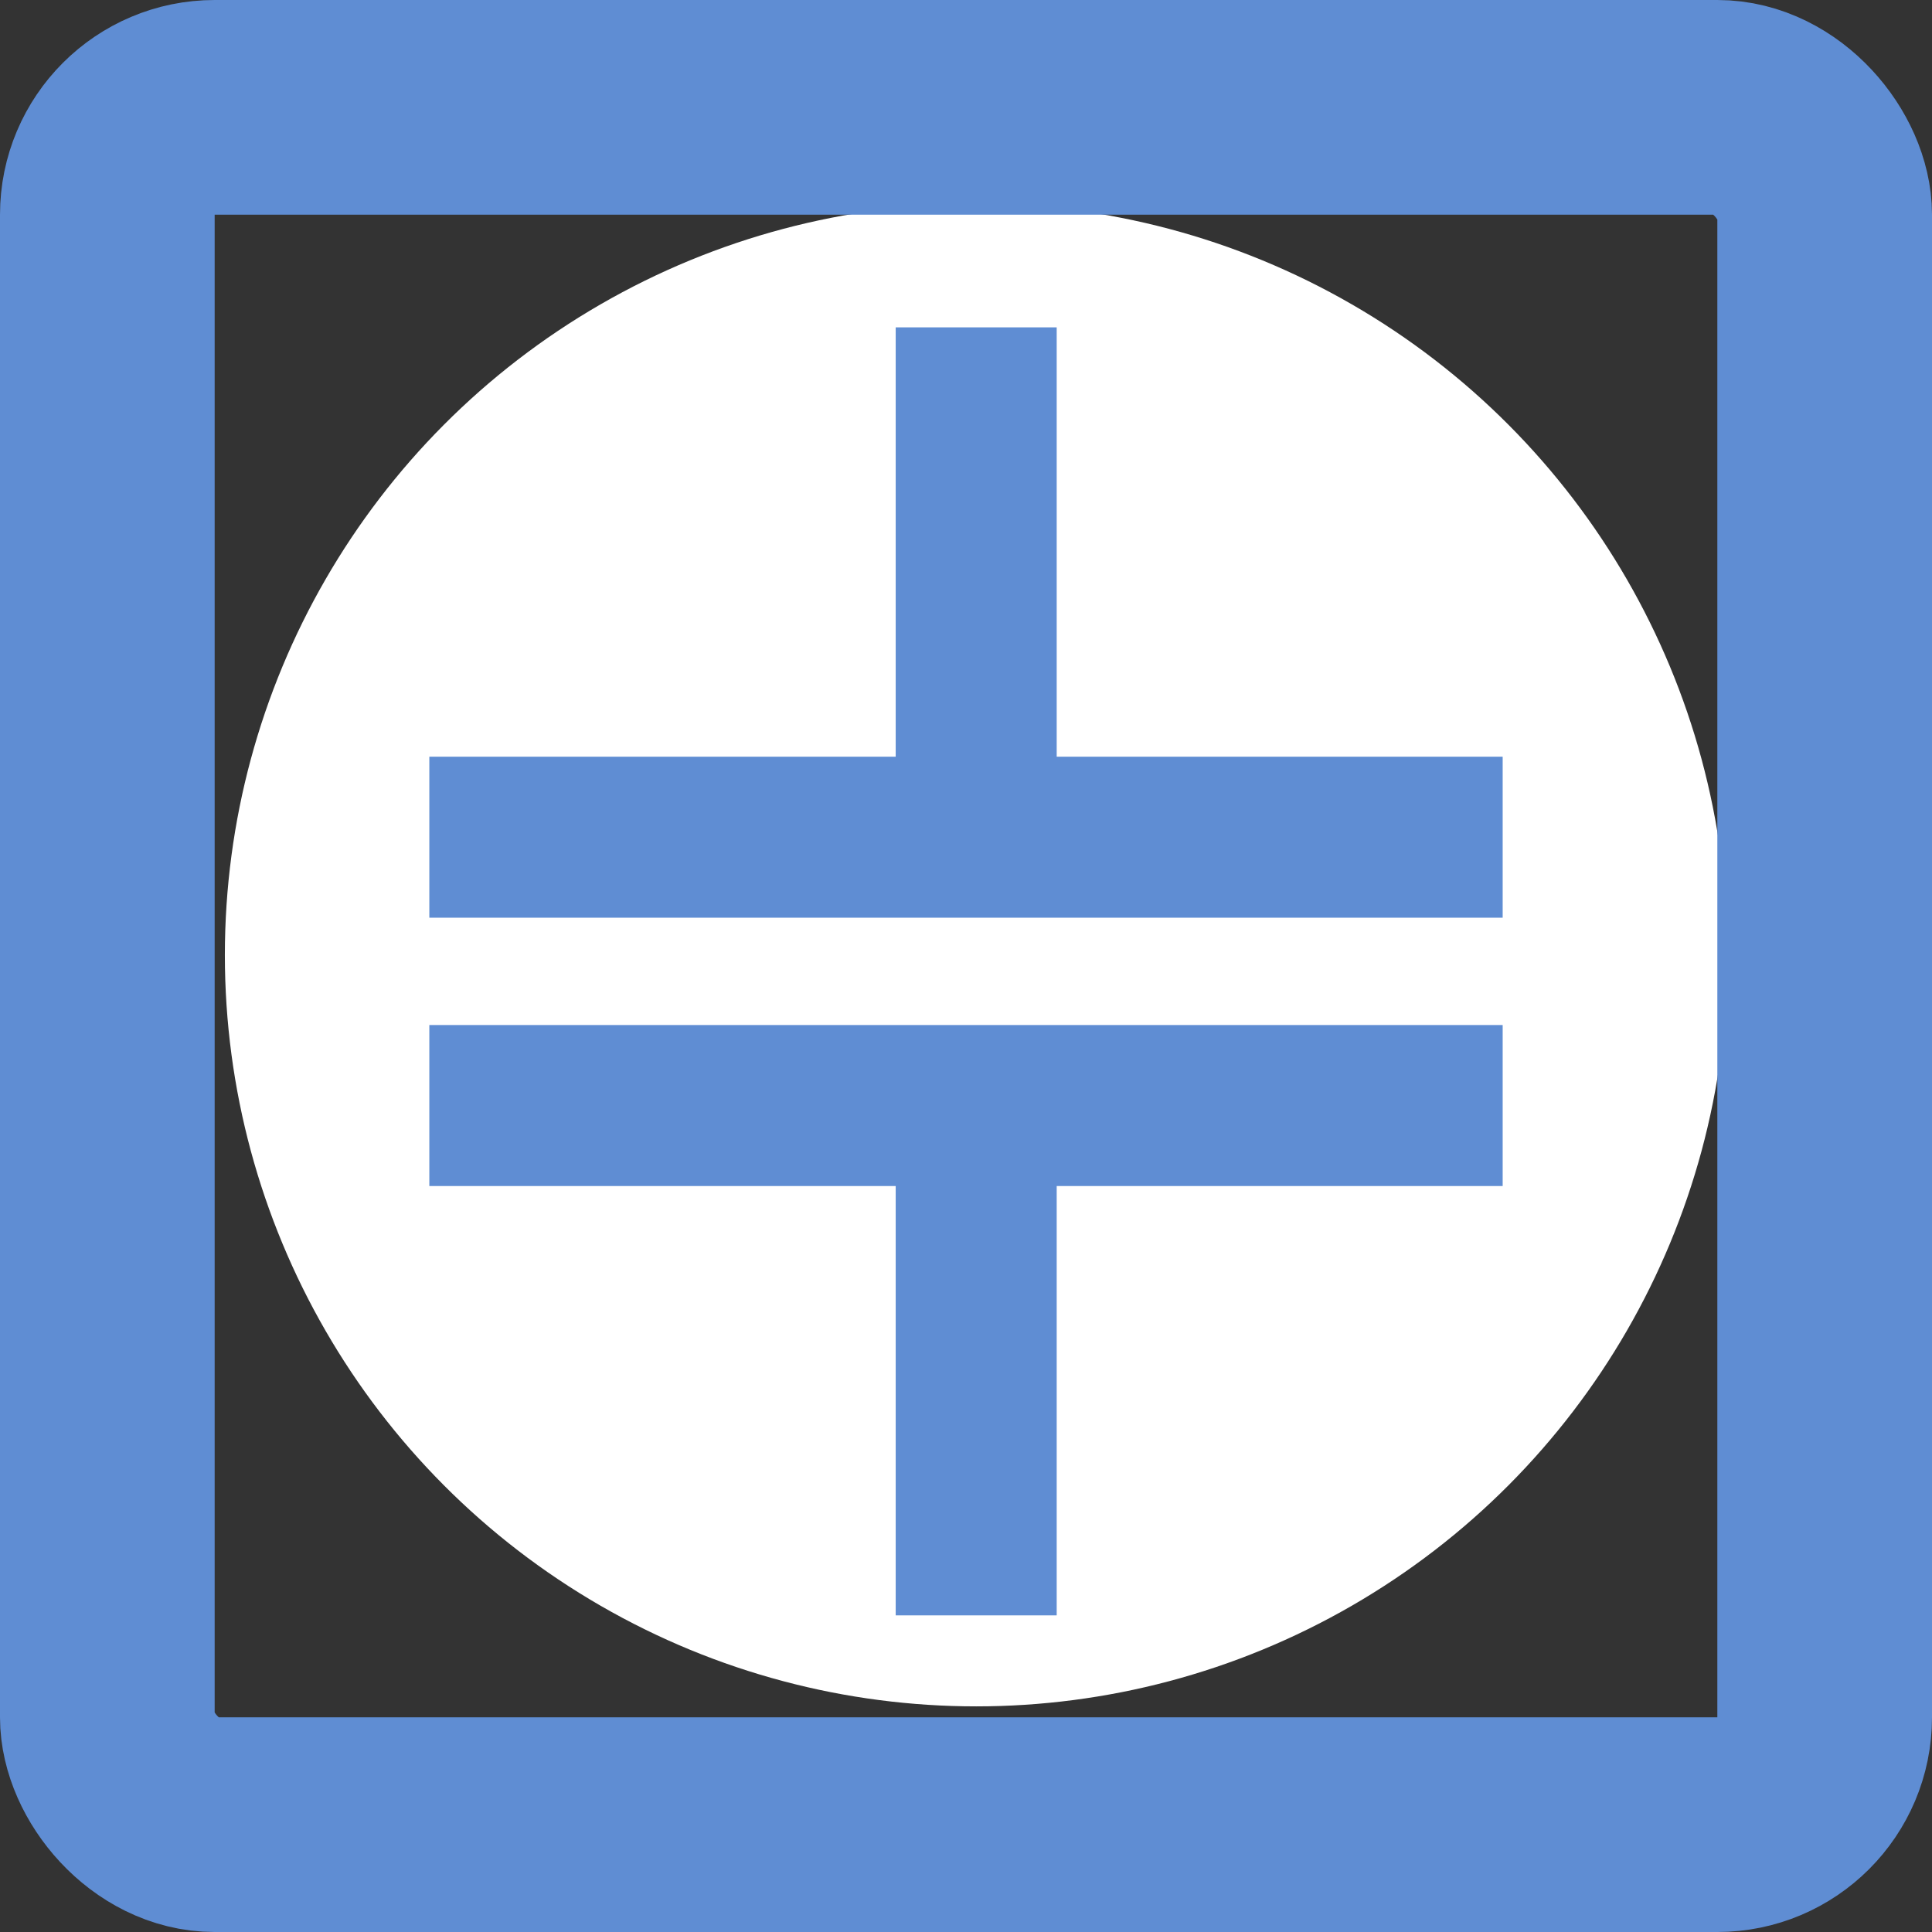 <?xml version="1.0" encoding="UTF-8" standalone="no"?>
<!-- Generator: Adobe Illustrator 16.0.0, SVG Export Plug-In . SVG Version: 6.00 Build 0)  -->

<svg
   xmlns:dc="http://purl.org/dc/elements/1.1/"
   xmlns:cc="http://creativecommons.org/ns#"
   xmlns:rdf="http://www.w3.org/1999/02/22-rdf-syntax-ns#"
   xmlns:svg="http://www.w3.org/2000/svg"
   xmlns="http://www.w3.org/2000/svg"
   xmlns:sodipodi="http://sodipodi.sourceforge.net/DTD/sodipodi-0.dtd"
   xmlns:inkscape="http://www.inkscape.org/namespaces/inkscape"
   version="1.1"
   id="Capa_1"
   x="0px"
   y="0px"
   width="360"
   height="360"
   viewBox="0 0 360 360"
   xml:space="preserve"
   sodipodi:docname="Event-26.svg"
   inkscape:version="0.92.2 (5c3e80d, 2017-08-06)"><rect x="0" y="0" width="360" height="360" fill="#333333" stroke="none"/><defs
     id="defs39"><inkscape:path-effect
       effect="spiro"
       id="path-effect1172"
       is_visible="true" /><inkscape:path-effect
       effect="bspline"
       id="path-effect1168"
       is_visible="true"
       weight="33.333"
       steps="2"
       helper_size="0"
       apply_no_weight="true"
       apply_with_weight="true"
       only_selected="false" /><inkscape:path-effect
       effect="bspline"
       id="path-effect5312"
       is_visible="true"
       weight="33.333"
       steps="2"
       helper_size="0"
       apply_no_weight="true"
       apply_with_weight="true"
       only_selected="false" /><inkscape:path-effect
       effect="bspline"
       id="path-effect5308"
       is_visible="true"
       weight="33.333"
       steps="2"
       helper_size="0"
       apply_no_weight="true"
       apply_with_weight="true"
       only_selected="false" /><inkscape:path-effect
       effect="bspline"
       id="path-effect5304"
       is_visible="true"
       weight="33.333"
       steps="2"
       helper_size="0"
       apply_no_weight="true"
       apply_with_weight="true"
       only_selected="false" /><inkscape:perspective
       sodipodi:type="inkscape:persp3d"
       inkscape:vp_x="0 : 242.606 : 1"
       inkscape:vp_y="0 : 1000 : 0"
       inkscape:vp_z="363.911 : 242.606 : 1"
       inkscape:persp3d-origin="181.9555 : 161.73733 : 1"
       id="perspective4672" /></defs><sodipodi:namedview
     pagecolor="#ffffff"
     bordercolor="#666666"
     borderopacity="1"
     objecttolerance="10"
     gridtolerance="10"
     guidetolerance="10"
     inkscape:pageopacity="0"
     inkscape:pageshadow="2"
     inkscape:window-width="1868"
     inkscape:window-height="971"
     id="namedview37"
     showgrid="false"
     showguides="false"
     inkscape:zoom="1.6075447"
     inkscape:cx="120.75027"
     inkscape:cy="131.98973"
     inkscape:window-x="25"
     inkscape:window-y="47"
     inkscape:window-maximized="0"
     inkscape:current-layer="Capa_1"
     fit-margin-top="0"
     fit-margin-left="0"
     fit-margin-right="0"
     fit-margin-bottom="0"
     inkscape:measure-start="0,0"
     inkscape:measure-end="0,0" /><circle
     style="fill:#ffffff;stroke-width:0.64"
     id="path45"
     cx="181.9"
     cy="177.957"
     r="140" /><rect
     style="fill:#5f8dd3;fill-opacity:1;stroke:none;stroke-width:5;stroke-miterlimit:4;stroke-dasharray:none;stroke-opacity:1"
     id="rect1298"
     width="200"
     height="30"
     x="80"
     y="191" /><rect
     style="fill:#5f8dd3;fill-opacity:1;stroke:none;stroke-width:5;stroke-miterlimit:4;stroke-dasharray:none;stroke-opacity:1"
     id="rect1298-2"
     width="200"
     height="30"
     x="80"
     y="141" /><rect
     style="fill:#5f8dd3;fill-opacity:1;stroke:none;stroke-width:5;stroke-miterlimit:4;stroke-dasharray:none;stroke-opacity:1"
     id="rect1315"
     width="30"
     height="95"
     x="166.9"
     y="61" /><rect
     style="fill:#5f8dd3;fill-opacity:1;stroke:none;stroke-width:5;stroke-miterlimit:4;stroke-dasharray:none;stroke-opacity:1"
     id="rect1315-2"
     width="30"
     height="95"
     x="166.9"
     y="206" /><rect
     style="fill:none;fill-opacity:1;stroke:#5f8dd3;stroke-width:40;stroke-miterlimit:4;stroke-dasharray:none;stroke-opacity:1"
     id="rect832"
     width="320"
     height="320"
     x="20"
     y="20"
     rx="20"
     ry="20" /></svg>